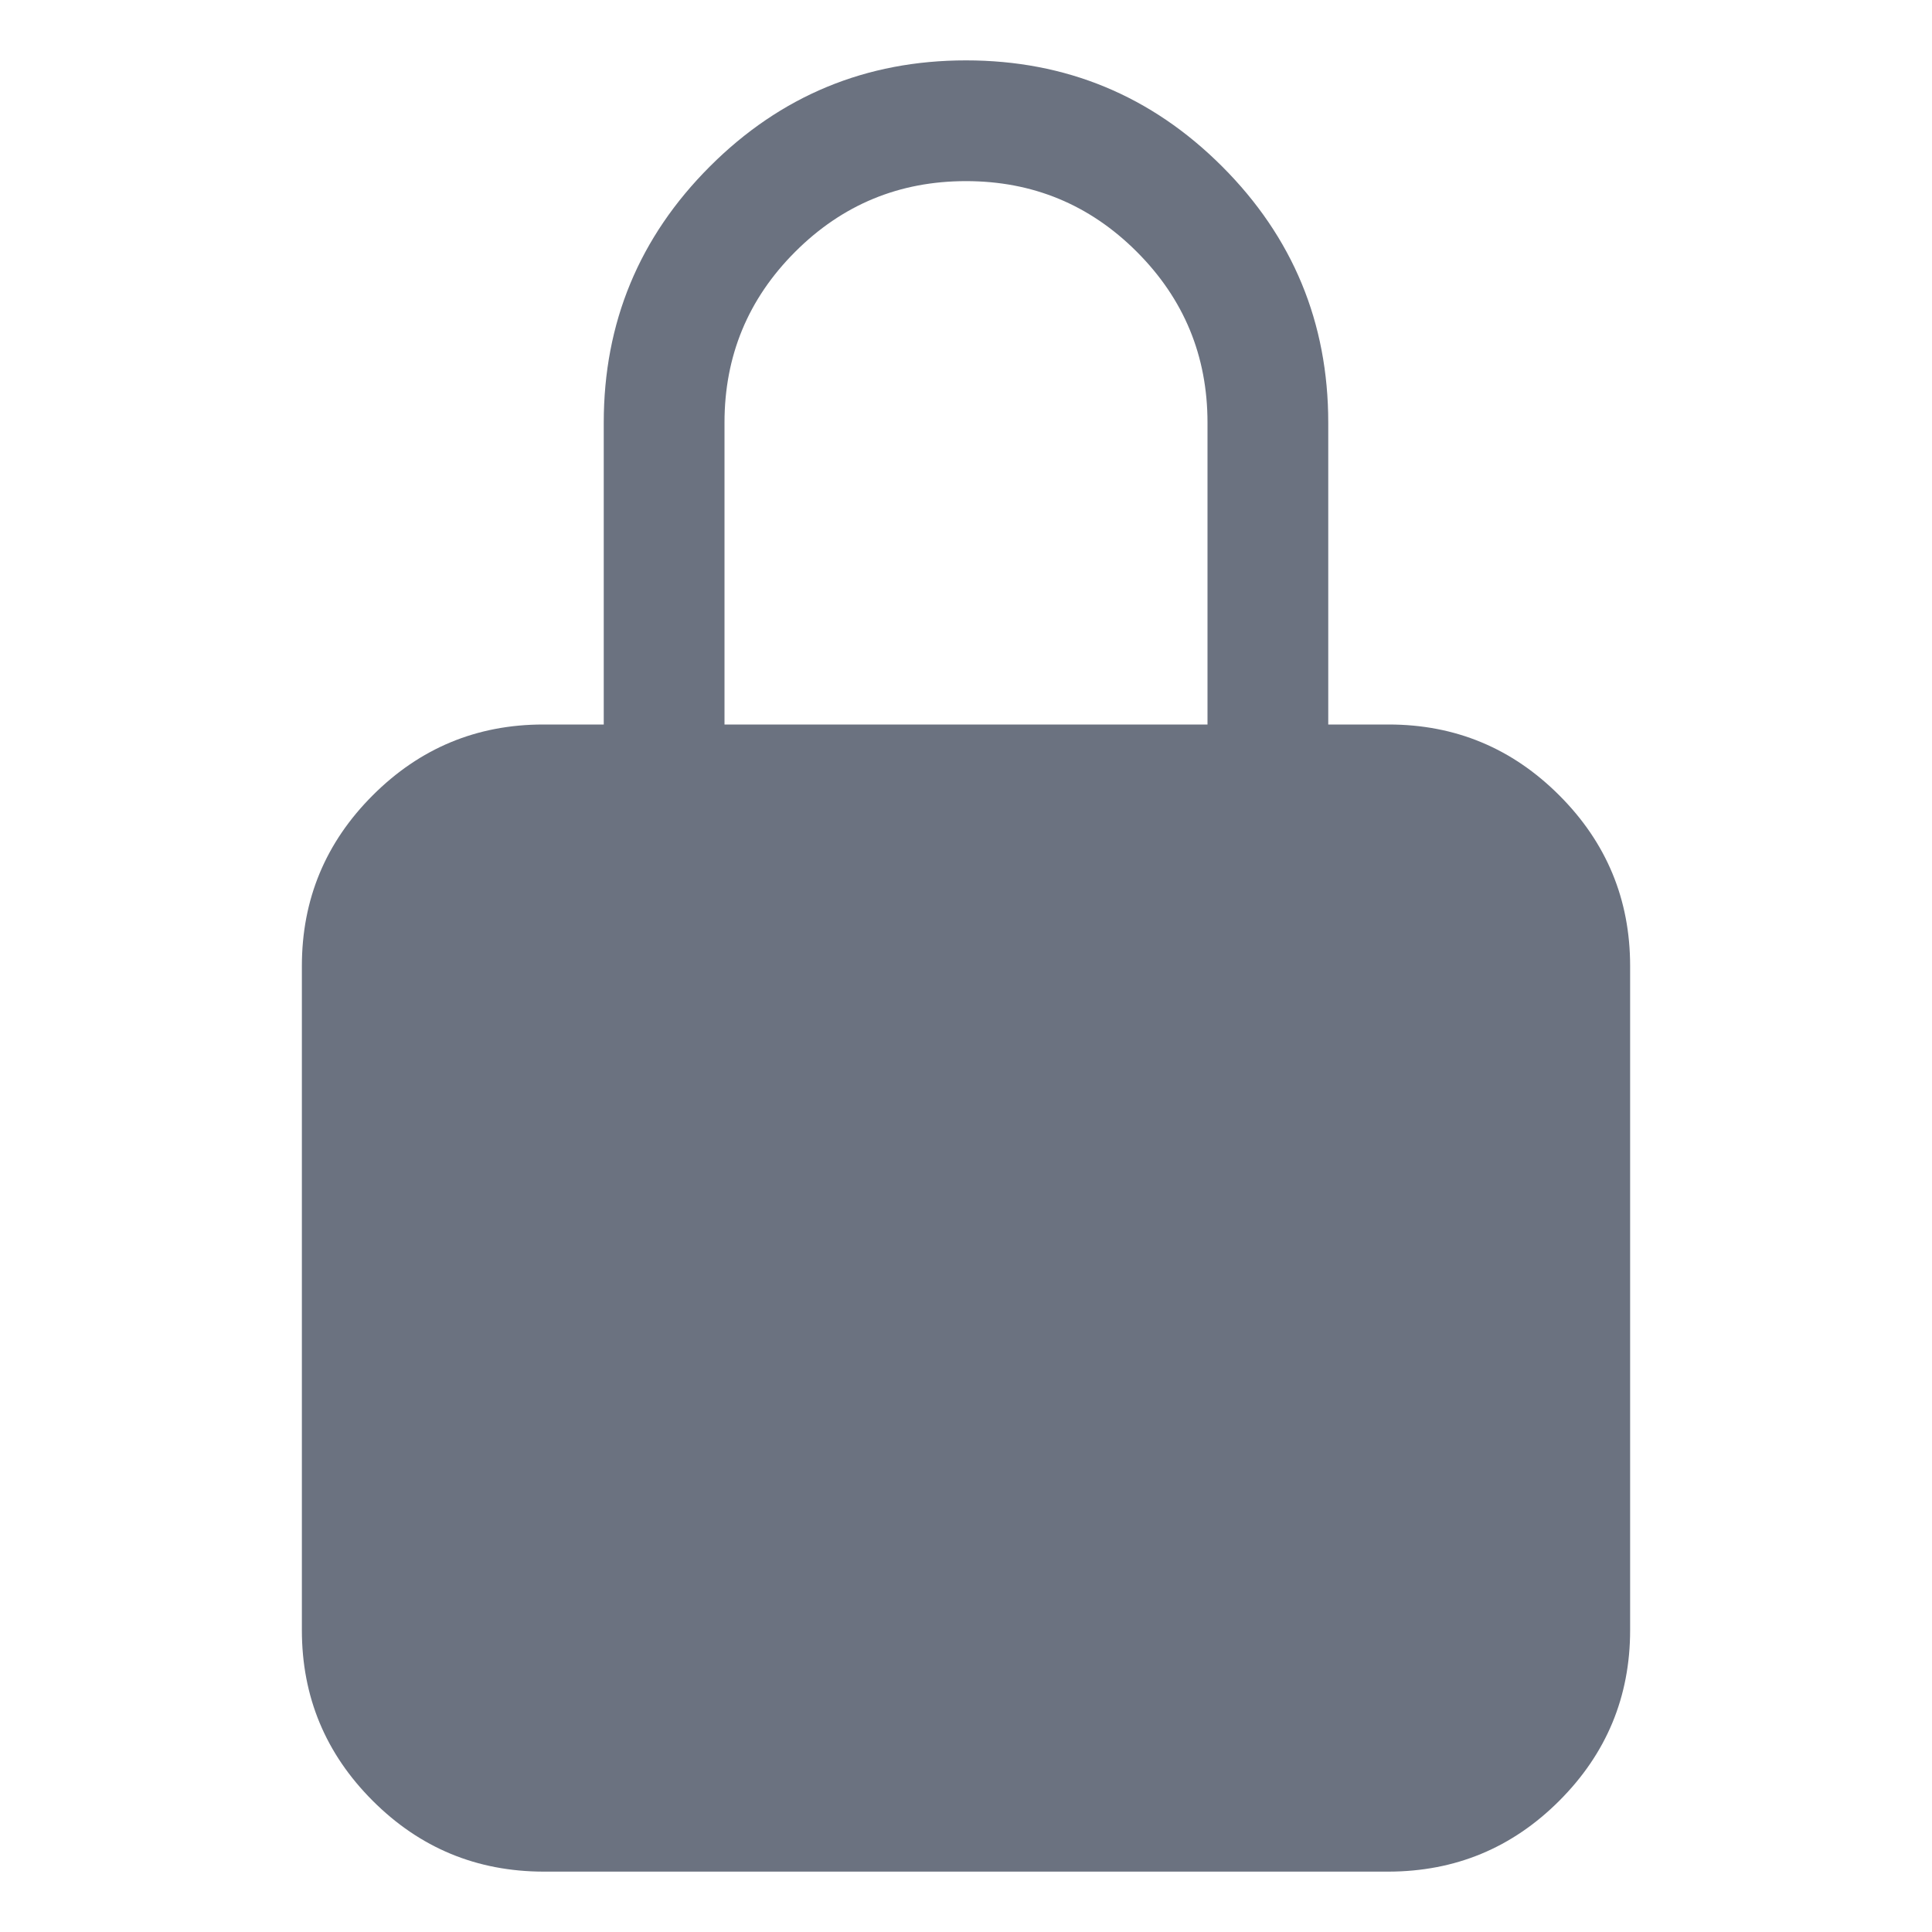 
<svg mexport="1" xmlns="http://www.w3.org/2000/svg" xmlns:xlink="http://www.w3.org/1999/xlink" width="12" height="12" viewBox="0 0 12 12">
	<defs>
		<clipPath id="clipPath0:0:0">
			<path d="M0 0L12 0L12 12L0 12L0 0Z" fill-rule="nonzero" transform="matrix(1 0 0 1 0 0)"/>
		</clipPath>
	</defs>
	<g clip-path="url(#clipPath0:0:0)">
		<path d="M6.75 4.125L6.375 4.125L6.375 2.25C6.375 1.629 6.155 1.098 5.716 0.659C5.277 0.22 4.746 0 4.125 0C3.504 0 2.973 0.22 2.534 0.659C2.095 1.098 1.875 1.629 1.875 2.25L1.875 4.125L1.5 4.125C1.086 4.125 0.733 4.272 0.44 4.565C0.147 4.858 0 5.211 0 5.625L0 9.75C0 10.164 0.147 10.517 0.44 10.81C0.733 11.103 1.086 11.249 1.5 11.25L6.75 11.25C7.164 11.249 7.517 11.103 7.81 10.81C8.103 10.517 8.25 10.164 8.25 9.75L8.25 5.625C8.25 5.211 8.103 4.858 7.81 4.565C7.517 4.272 7.164 4.125 6.75 4.125ZM5.625 4.125L2.625 4.125L2.625 2.25C2.625 1.836 2.771 1.482 3.064 1.189C3.357 0.896 3.711 0.75 4.125 0.75C4.539 0.75 4.893 0.896 5.186 1.189C5.479 1.482 5.625 1.836 5.625 2.25L5.625 4.125Z" fill-rule="nonzero" transform="matrix(1 0 0 1 1.875 0.375)" fill="rgb(107, 114, 128)"/>
	</g>
</svg>
